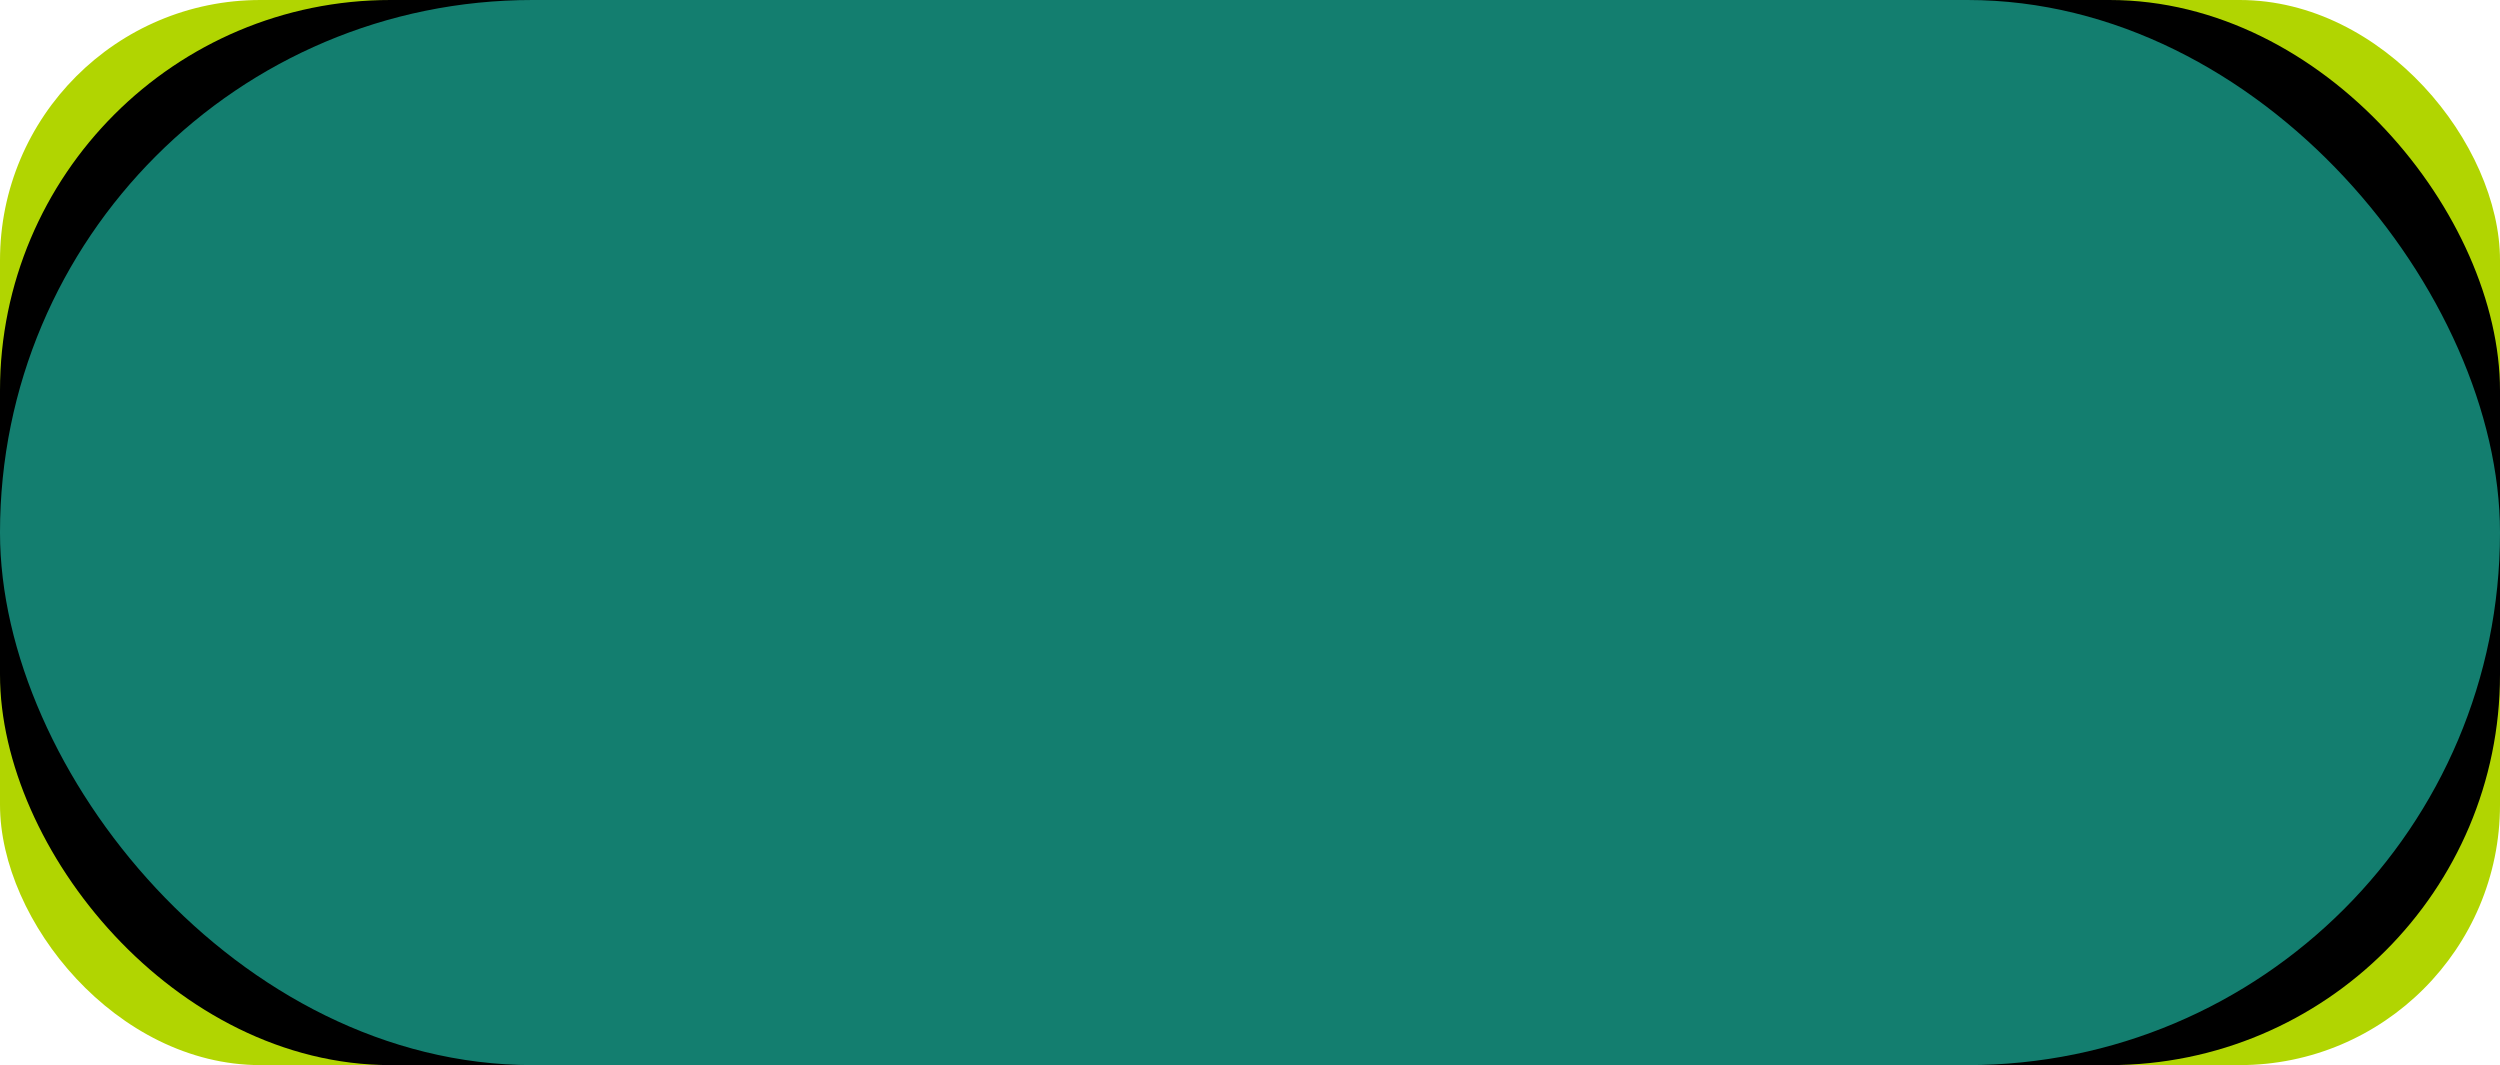 <svg width="1920" height="818" viewBox="0 0 1920 818" fill="none" xmlns="http://www.w3.org/2000/svg">
<rect width="1920" height="818" rx="200" fill="#B1D501"/>
<rect width="1920" height="818" rx="300" fill="black"/>
<rect width="1920" height="818" rx="409" fill="#137E6F"/>
</svg>

